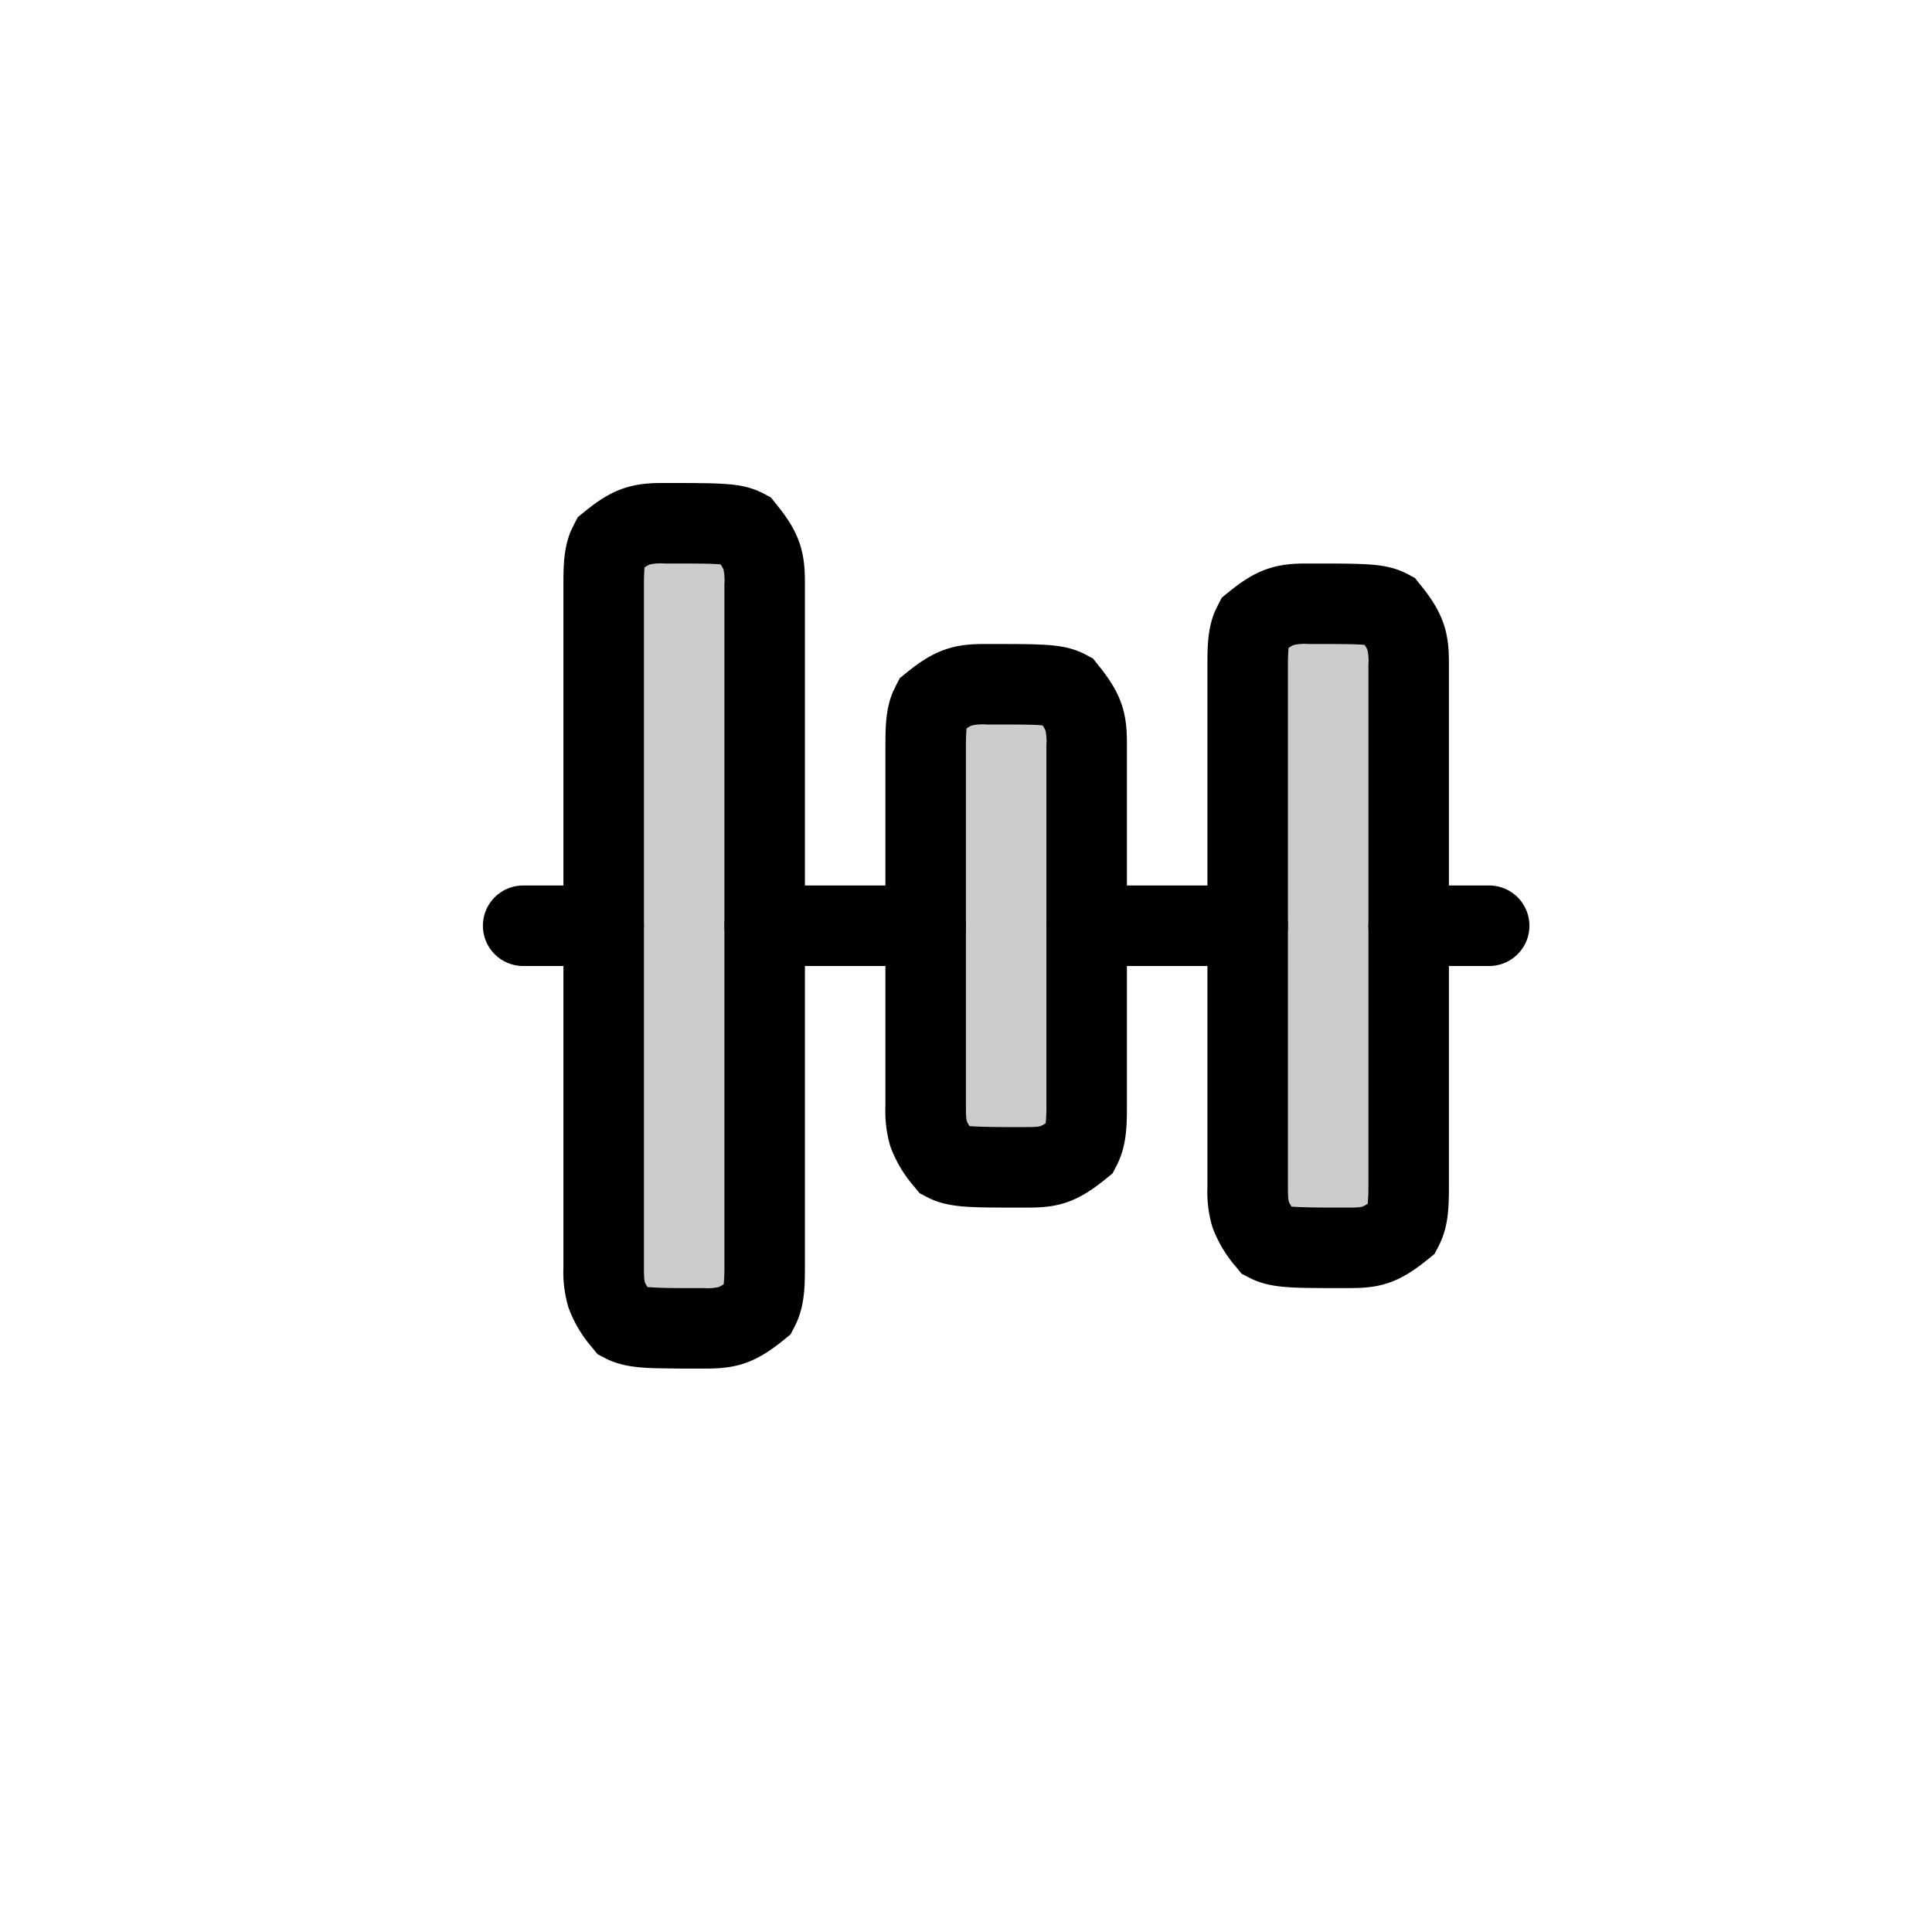 <svg xmlns="http://www.w3.org/2000/svg" width="24" height="24" fill="none" viewBox="0 0 24 24">
  <path fill="#000" fill-rule="evenodd" d="M5.999 11.5a.5.5 0 0 1 .5-.5h1a.5.5 0 0 1 0 1h-1a.5.5 0 0 1-.5-.5Zm3 0a.5.5 0 0 1 .5-.5h2a.5.5 0 0 1 0 1h-2a.5.5 0 0 1-.5-.5Zm4 0a.5.5 0 0 1 .5-.5h2a.5.5 0 0 1 0 1h-2a.5.5 0 0 1-.5-.5Zm4 0a.5.5 0 0 1 .5-.5h1a.5.5 0 0 1 0 1h-1a.5.5 0 0 1-.5-.5Z" clip-rule="evenodd"/>
  <path fill="#000" fill-rule="evenodd" d="M7.499 7.255c0-.278.015-.396.074-.508.285-.232.403-.247.68-.247.72 0 .867.004.999.074.232.285.247.403.247.68v8.492c0 .278-.015.396-.074.508-.285.232-.403.247-.68.247h-.294c-.47-.003-.593-.015-.705-.074-.232-.285-.247-.403-.247-.68V7.255Zm4 2c0-.278.015-.396.074-.508.285-.232.403-.247.68-.247.72 0 .867.004.999.074.232.285.247.403.247.68v4.492c0 .278-.015.396-.074.508-.285.232-.403.247-.68.247h-.294c-.47-.003-.593-.015-.705-.074-.232-.285-.247-.403-.247-.68V9.255Zm4-1c0-.278.015-.396.074-.508.285-.232.403-.247.68-.247.72 0 .867.004.999.074.232.285.247.403.247.68v6.492c0 .278-.015.396-.074.508-.285.232-.403.247-.68.247h-.294c-.47-.003-.593-.015-.705-.074-.232-.285-.247-.403-.247-.68V8.255Z" clip-rule="evenodd" opacity=".2"/>
  <path fill="#000" d="M16.253 8a.621.621 0 0 0-.18.012.336.336 0 0 0-.066.037 2.455 2.455 0 0 0-.008.206v6.492c0 .14.007.165.012.18.002.008.01.026.033.062.077.006.199.01.41.012h.291c.14 0 .165-.007.18-.012a.325.325 0 0 0 .065-.036c.004-.043.009-.107.009-.207V8.254a.624.624 0 0 0-.012-.18.35.35 0 0 0-.035-.062l-.013-.002C16.817 8 16.62 8 16.253 8Zm-4 1a.621.621 0 0 0-.18.012.336.336 0 0 0-.066.037 2.455 2.455 0 0 0-.008.206v4.492c0 .14.007.165.012.18.002.008.01.026.033.062.077.006.199.01.41.012h.291c.14 0 .165-.007.18-.012a.325.325 0 0 0 .065-.036c.004-.043.009-.107.009-.207V9.254a.624.624 0 0 0-.012-.18.35.35 0 0 0-.035-.062l-.012-.002C12.817 9 12.62 9 12.253 9Zm-4-2a.622.622 0 0 0-.18.012.336.336 0 0 0-.066.037 2.422 2.422 0 0 0-.008.206v8.492c0 .14.007.165.012.18.002.008.01.026.033.062a6.2 6.2 0 0 0 .41.012h.291a.624.624 0 0 0 .18-.012.326.326 0 0 0 .065-.036c.004-.043.009-.107.009-.207V7.254a.622.622 0 0 0-.012-.18.347.347 0 0 0-.035-.062L8.94 7.01C8.817 7 8.62 7 8.253 7Zm8 0c.352 0 .59 0 .754.012.177.012.326.039.48.12l.09.048.063.079c.13.16.236.316.297.502.06.184.062.356.062.493v6.492c0 .276-.01.509-.132.741l-.047.09-.08.065c-.16.13-.316.237-.502.298-.183.06-.356.061-.493.061h-.297c-.424-.003-.691-.003-.935-.132l-.09-.047-.065-.08a1.577 1.577 0 0 1-.298-.502 1.523 1.523 0 0 1-.061-.493V8.255c0-.241.007-.45.09-.653l.042-.088.047-.09.08-.065c.16-.13.316-.237.502-.297.184-.06.356-.062.493-.062Zm-4 1c.352 0 .59 0 .754.012.177.012.326.039.48.12l.09.048.063.079c.13.16.236.316.297.502.06.184.062.356.062.493v4.492c0 .276-.01.509-.132.741l-.047.09-.08.065c-.16.13-.316.237-.502.298-.183.06-.356.061-.493.061h-.297c-.424-.003-.691-.003-.935-.132l-.09-.047-.065-.08a1.577 1.577 0 0 1-.298-.502 1.523 1.523 0 0 1-.061-.493V9.255c0-.241.007-.45.09-.653l.042-.088.047-.09.08-.065c.16-.13.316-.236.502-.297.184-.06.356-.062.493-.062Zm-4-2c.352 0 .59 0 .754.012.177.012.326.039.48.12l.09.048.063.079c.13.16.237.316.297.502.06.184.062.356.062.493v8.492c0 .276-.01.509-.132.741l-.047.09-.08.065c-.16.13-.316.236-.502.297-.184.06-.356.062-.493.062h-.297l-.29-.004c-.266-.007-.462-.032-.645-.128l-.09-.047-.065-.08a1.577 1.577 0 0 1-.297-.502 1.521 1.521 0 0 1-.062-.493V7.255c0-.241.007-.45.09-.653l.042-.088.047-.09.08-.065c.16-.13.316-.237.502-.297.184-.06.356-.062.493-.062Z"/>
</svg>
